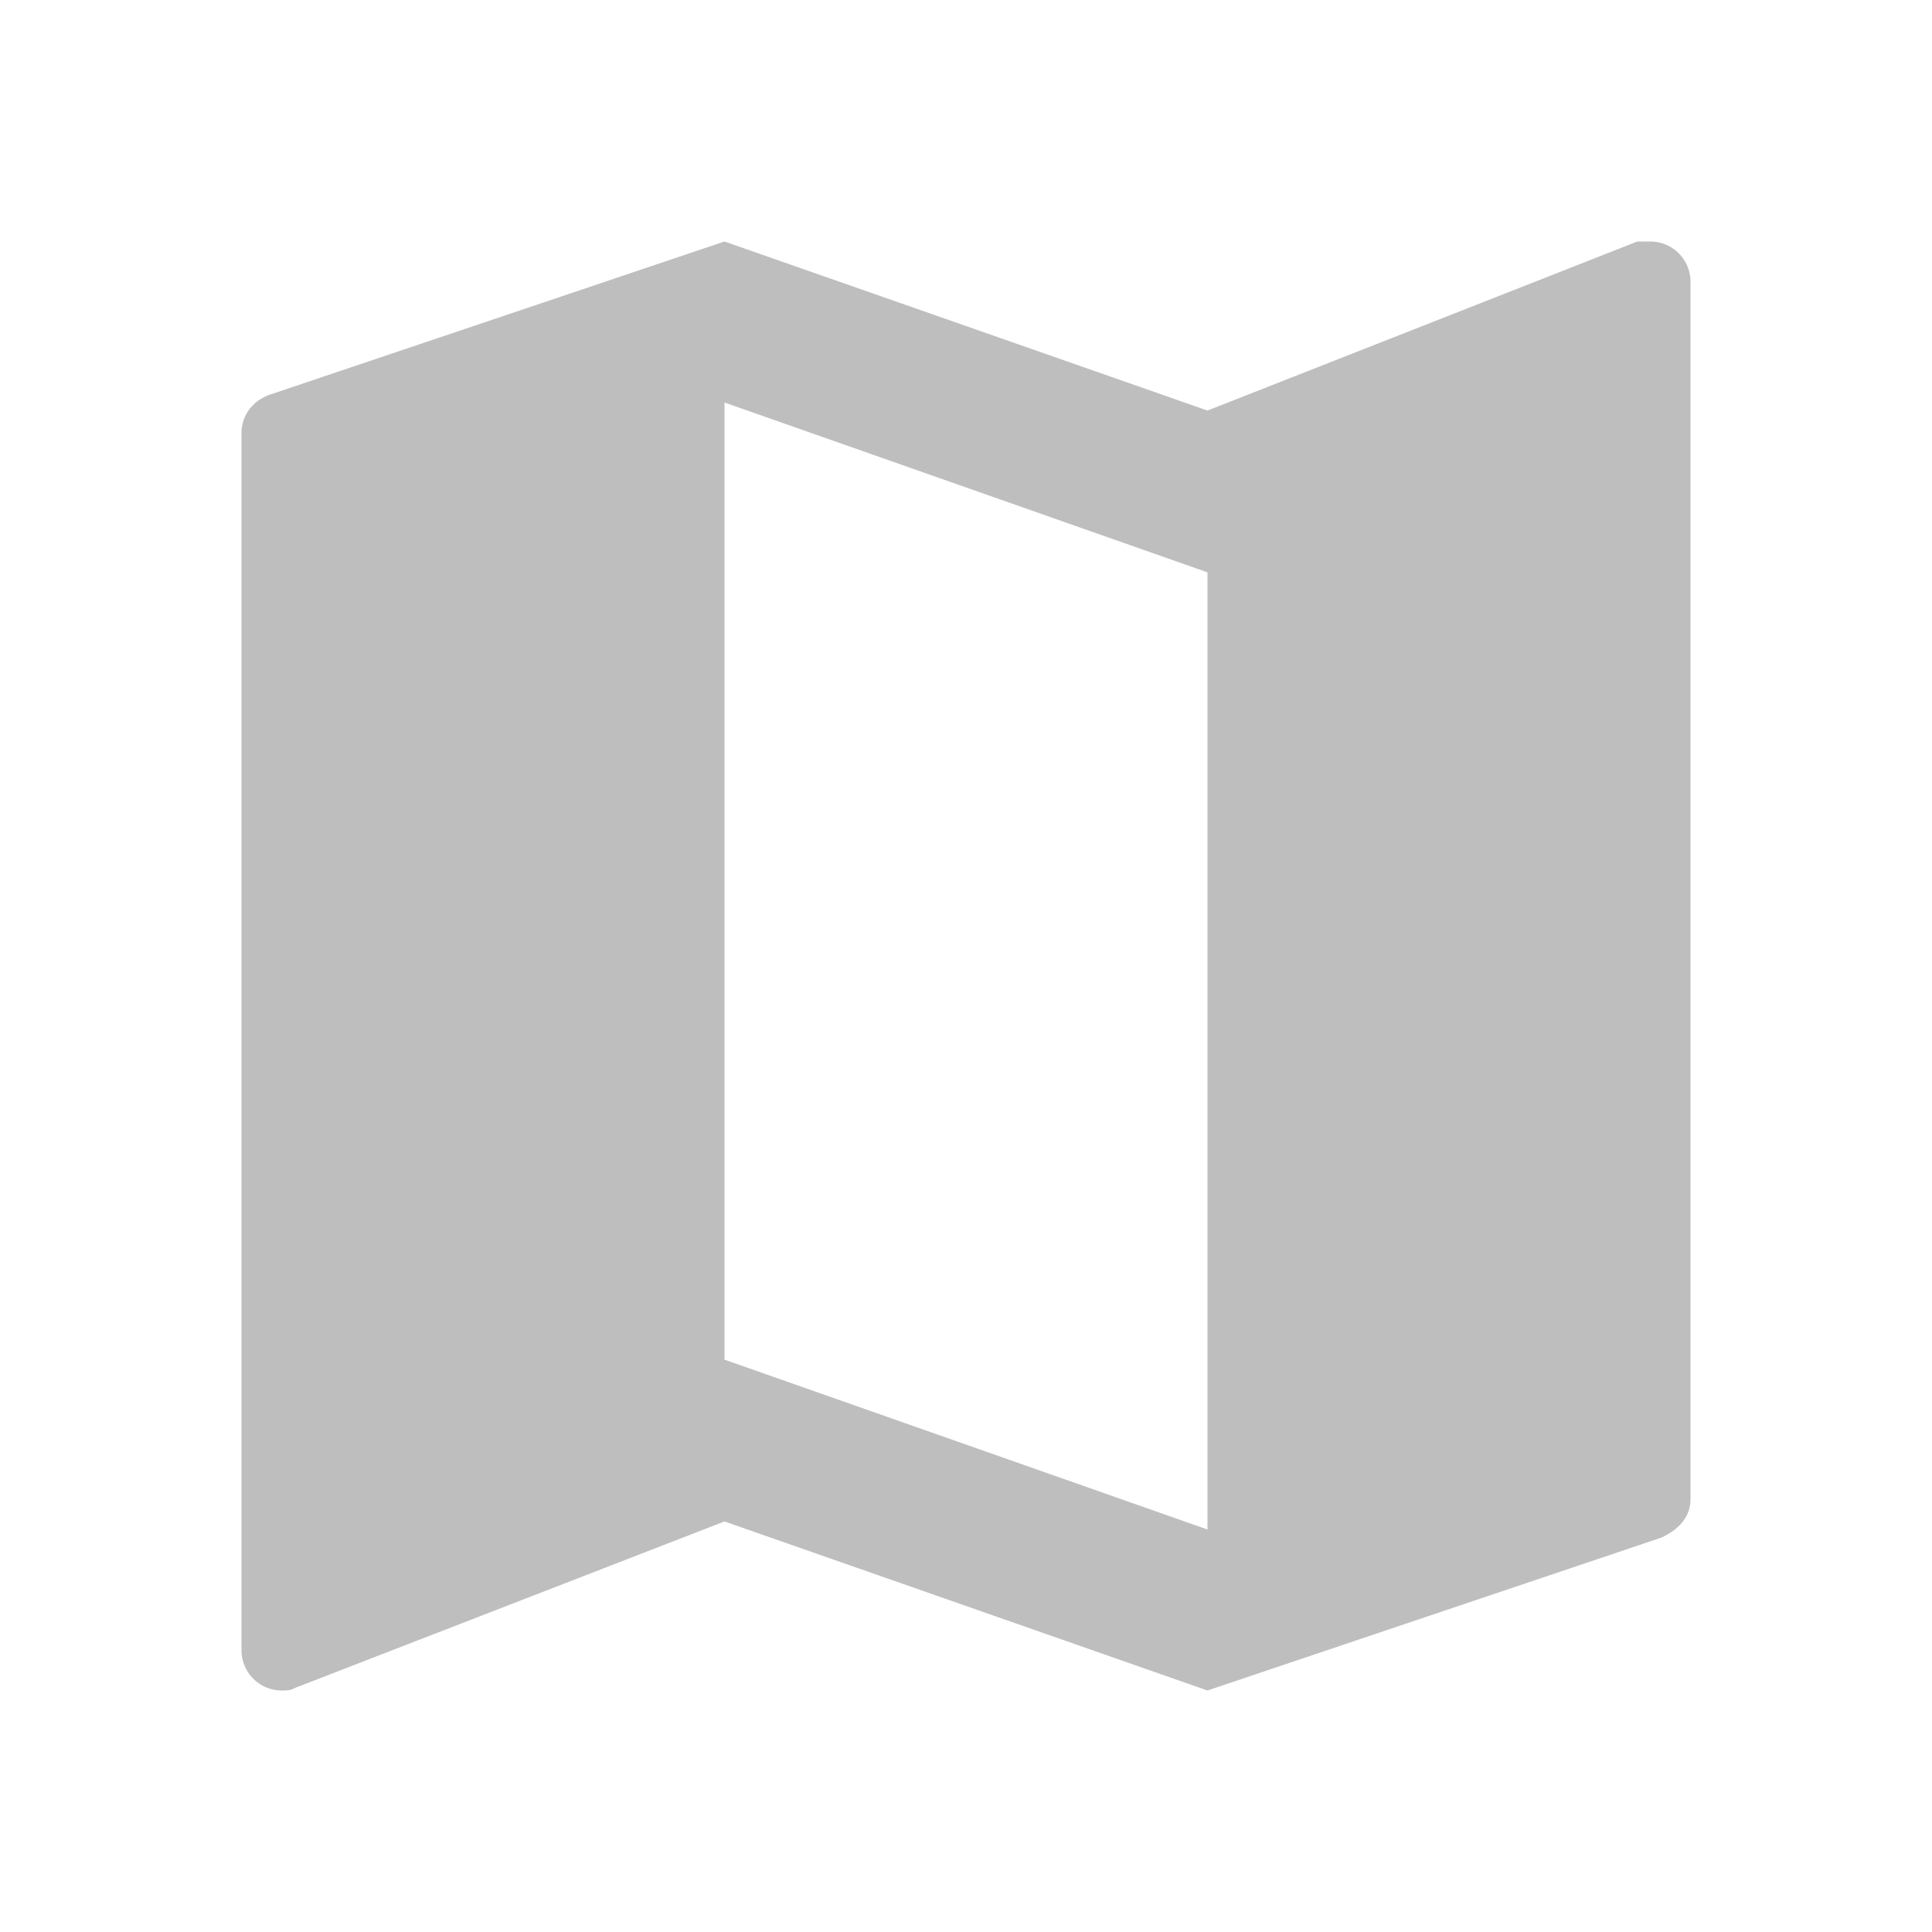 <svg xmlns="http://www.w3.org/2000/svg" viewBox="0 0 24 24">
  <path fill="#bebebe" d="M15 19l-6-2.11V5l6 2.11M20.5 3h-.16L15 5.1 9 3 3.36 4.9c-.21.07-.36.25-.36.48V20.5a.5.5 0 0 0 .5.5c.05 0 .11 0 .16-.03L9 18.9l6 2.1 5.64-1.9c.21-.1.36-.25.36-.48V3.5a.5.5 0 0 0-.5-.5z"/>
</svg>
